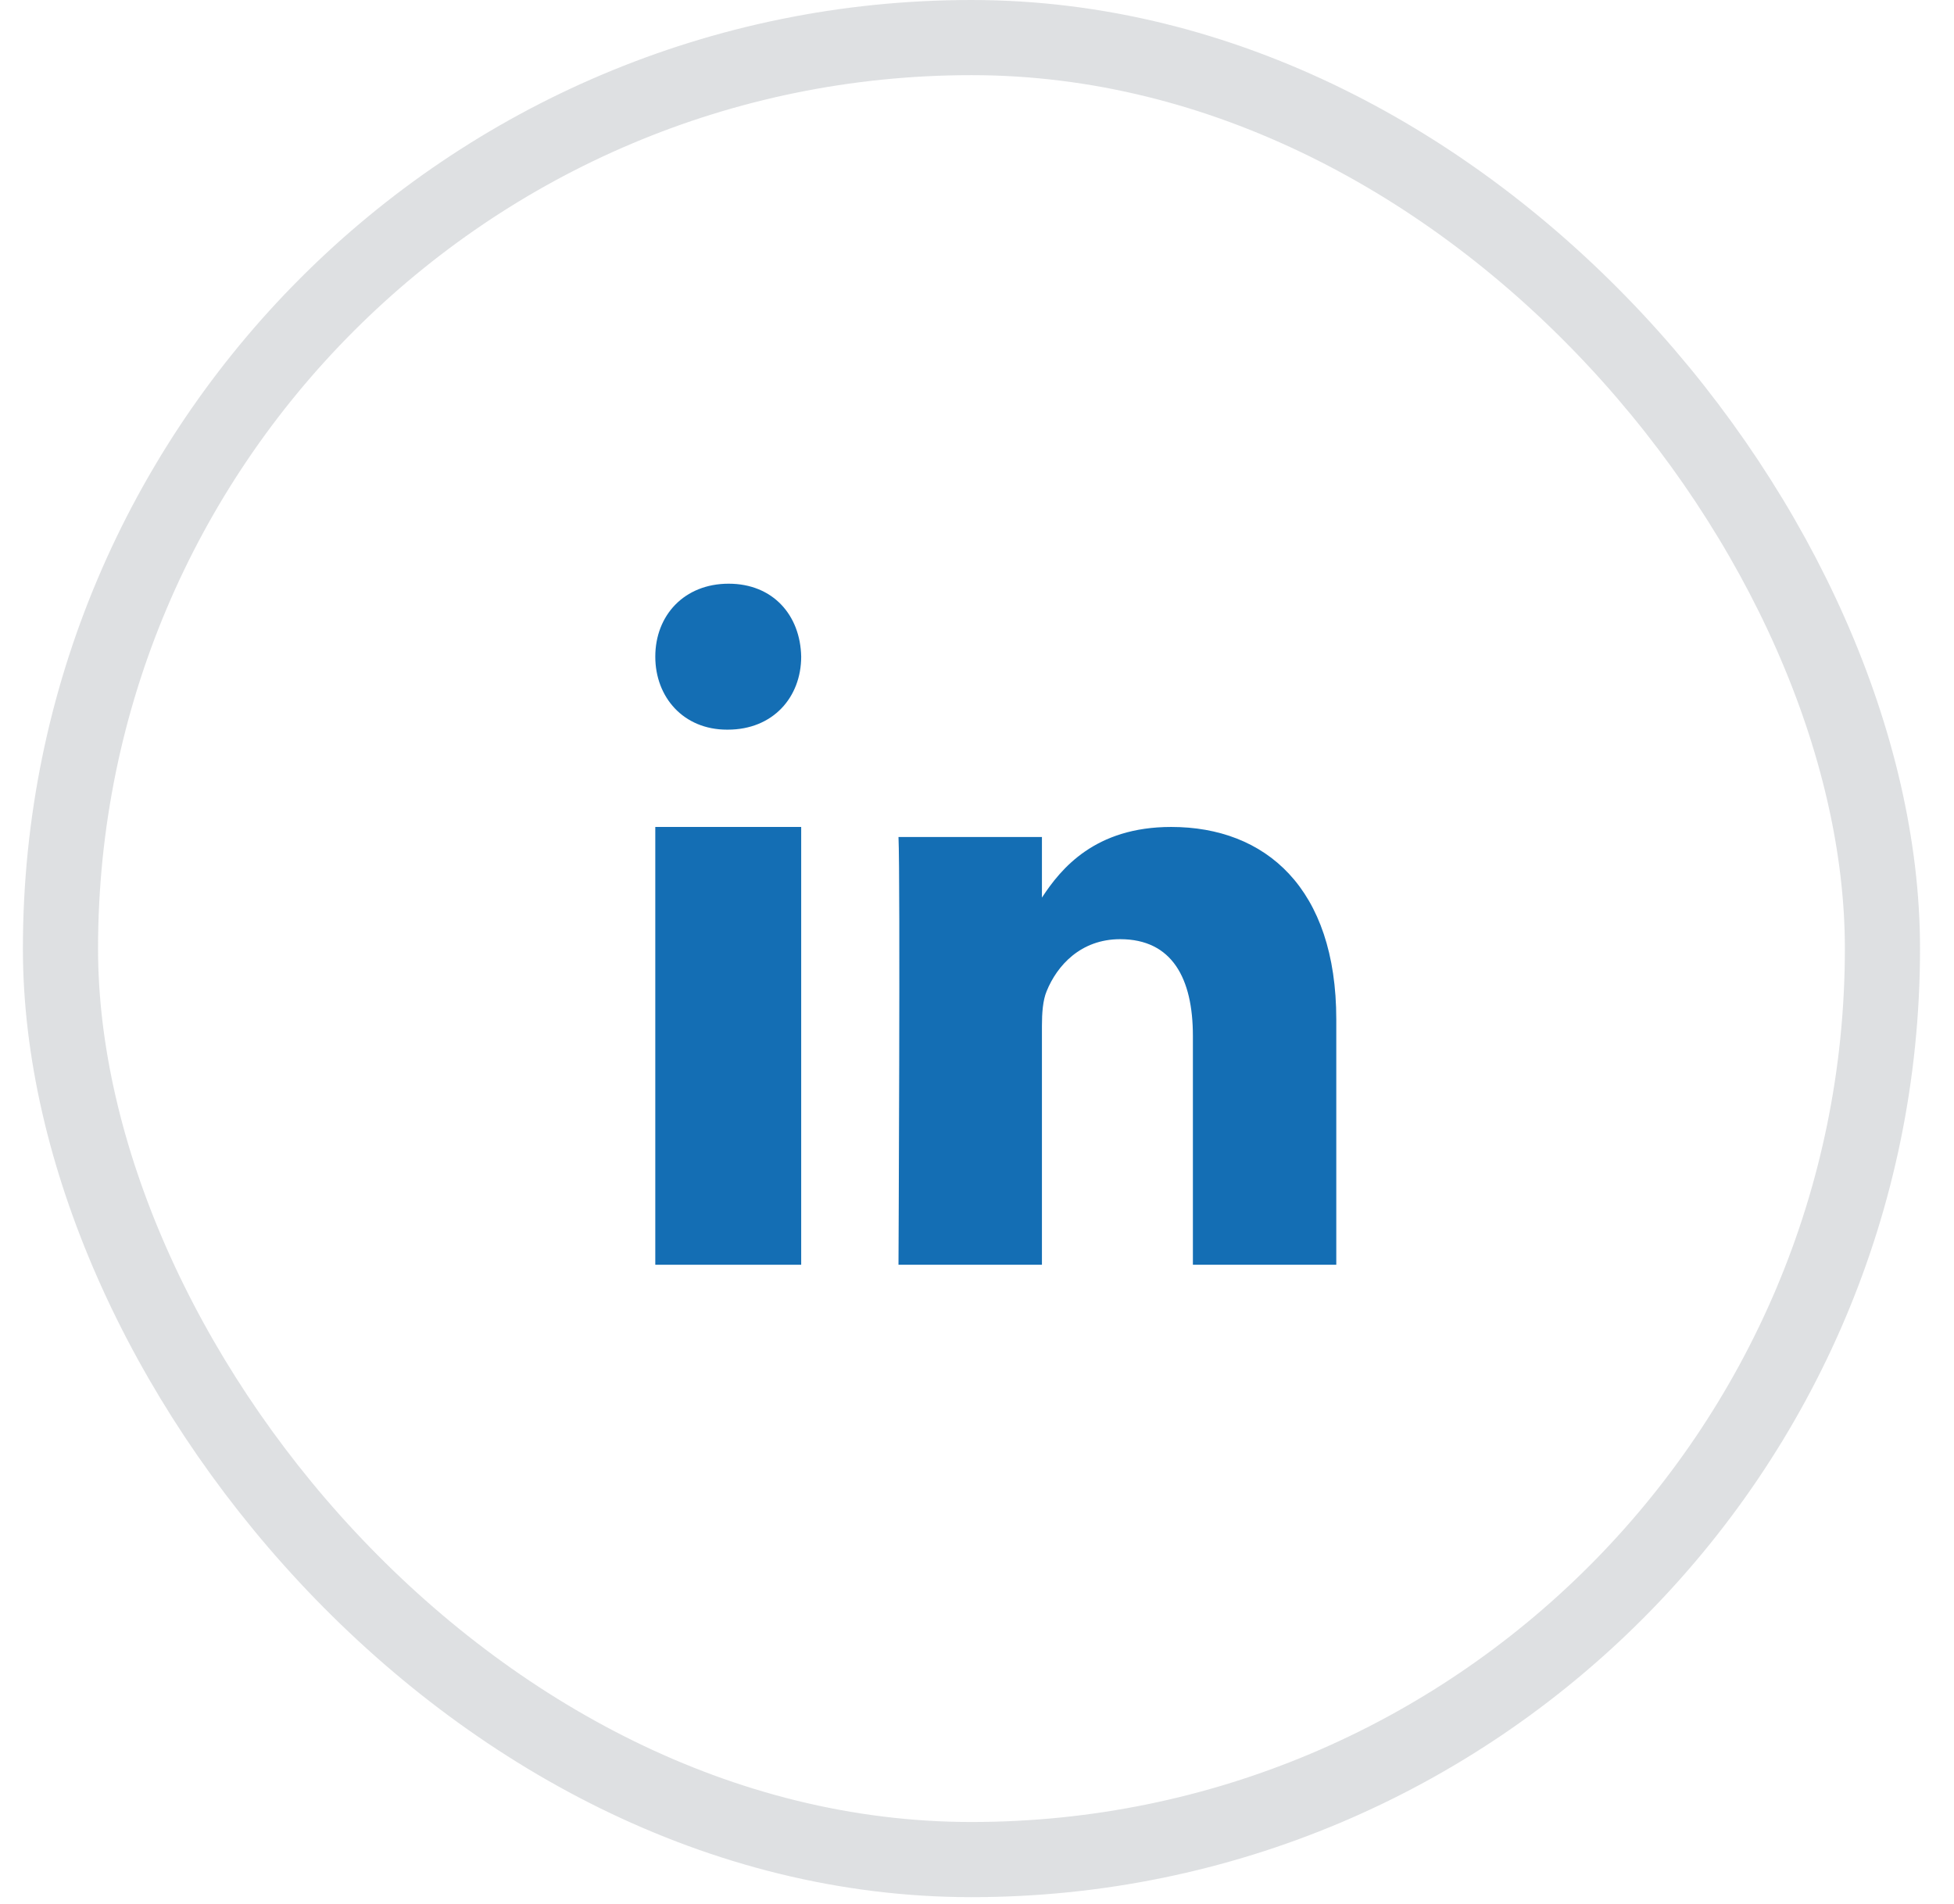 <svg width="39" height="38" viewBox="0 0 39 38" fill="none" xmlns="http://www.w3.org/2000/svg">
<rect opacity="0.15" x="1.207" y="0.75" width="36.365" height="36.365" rx="18.182" stroke="#232F3E" stroke-width="1.5"/>
<path fill-rule="evenodd" clip-rule="evenodd" d="M15.991 25.243H13.079V16.505H15.991V25.243Z" fill="#146EB4"/>
<path fill-rule="evenodd" clip-rule="evenodd" d="M14.526 14.563H14.51C13.64 14.563 13.079 13.915 13.079 13.106C13.079 12.28 13.658 11.65 14.543 11.65C15.429 11.65 15.975 12.28 15.991 13.106C15.991 13.915 15.429 14.563 14.526 14.563Z" fill="#146EB4"/>
<path fill-rule="evenodd" clip-rule="evenodd" d="M26.671 25.243H23.809V20.675C23.809 19.528 23.395 18.745 22.358 18.745C21.568 18.745 21.097 19.273 20.89 19.783C20.814 19.965 20.796 20.22 20.796 20.475V25.243H17.933C17.933 25.243 17.971 17.507 17.933 16.706H20.796V17.915C21.176 17.334 21.856 16.505 23.376 16.505C25.259 16.505 26.671 17.725 26.671 20.348L26.671 25.243Z" fill="#146EB4"/>
</svg>
